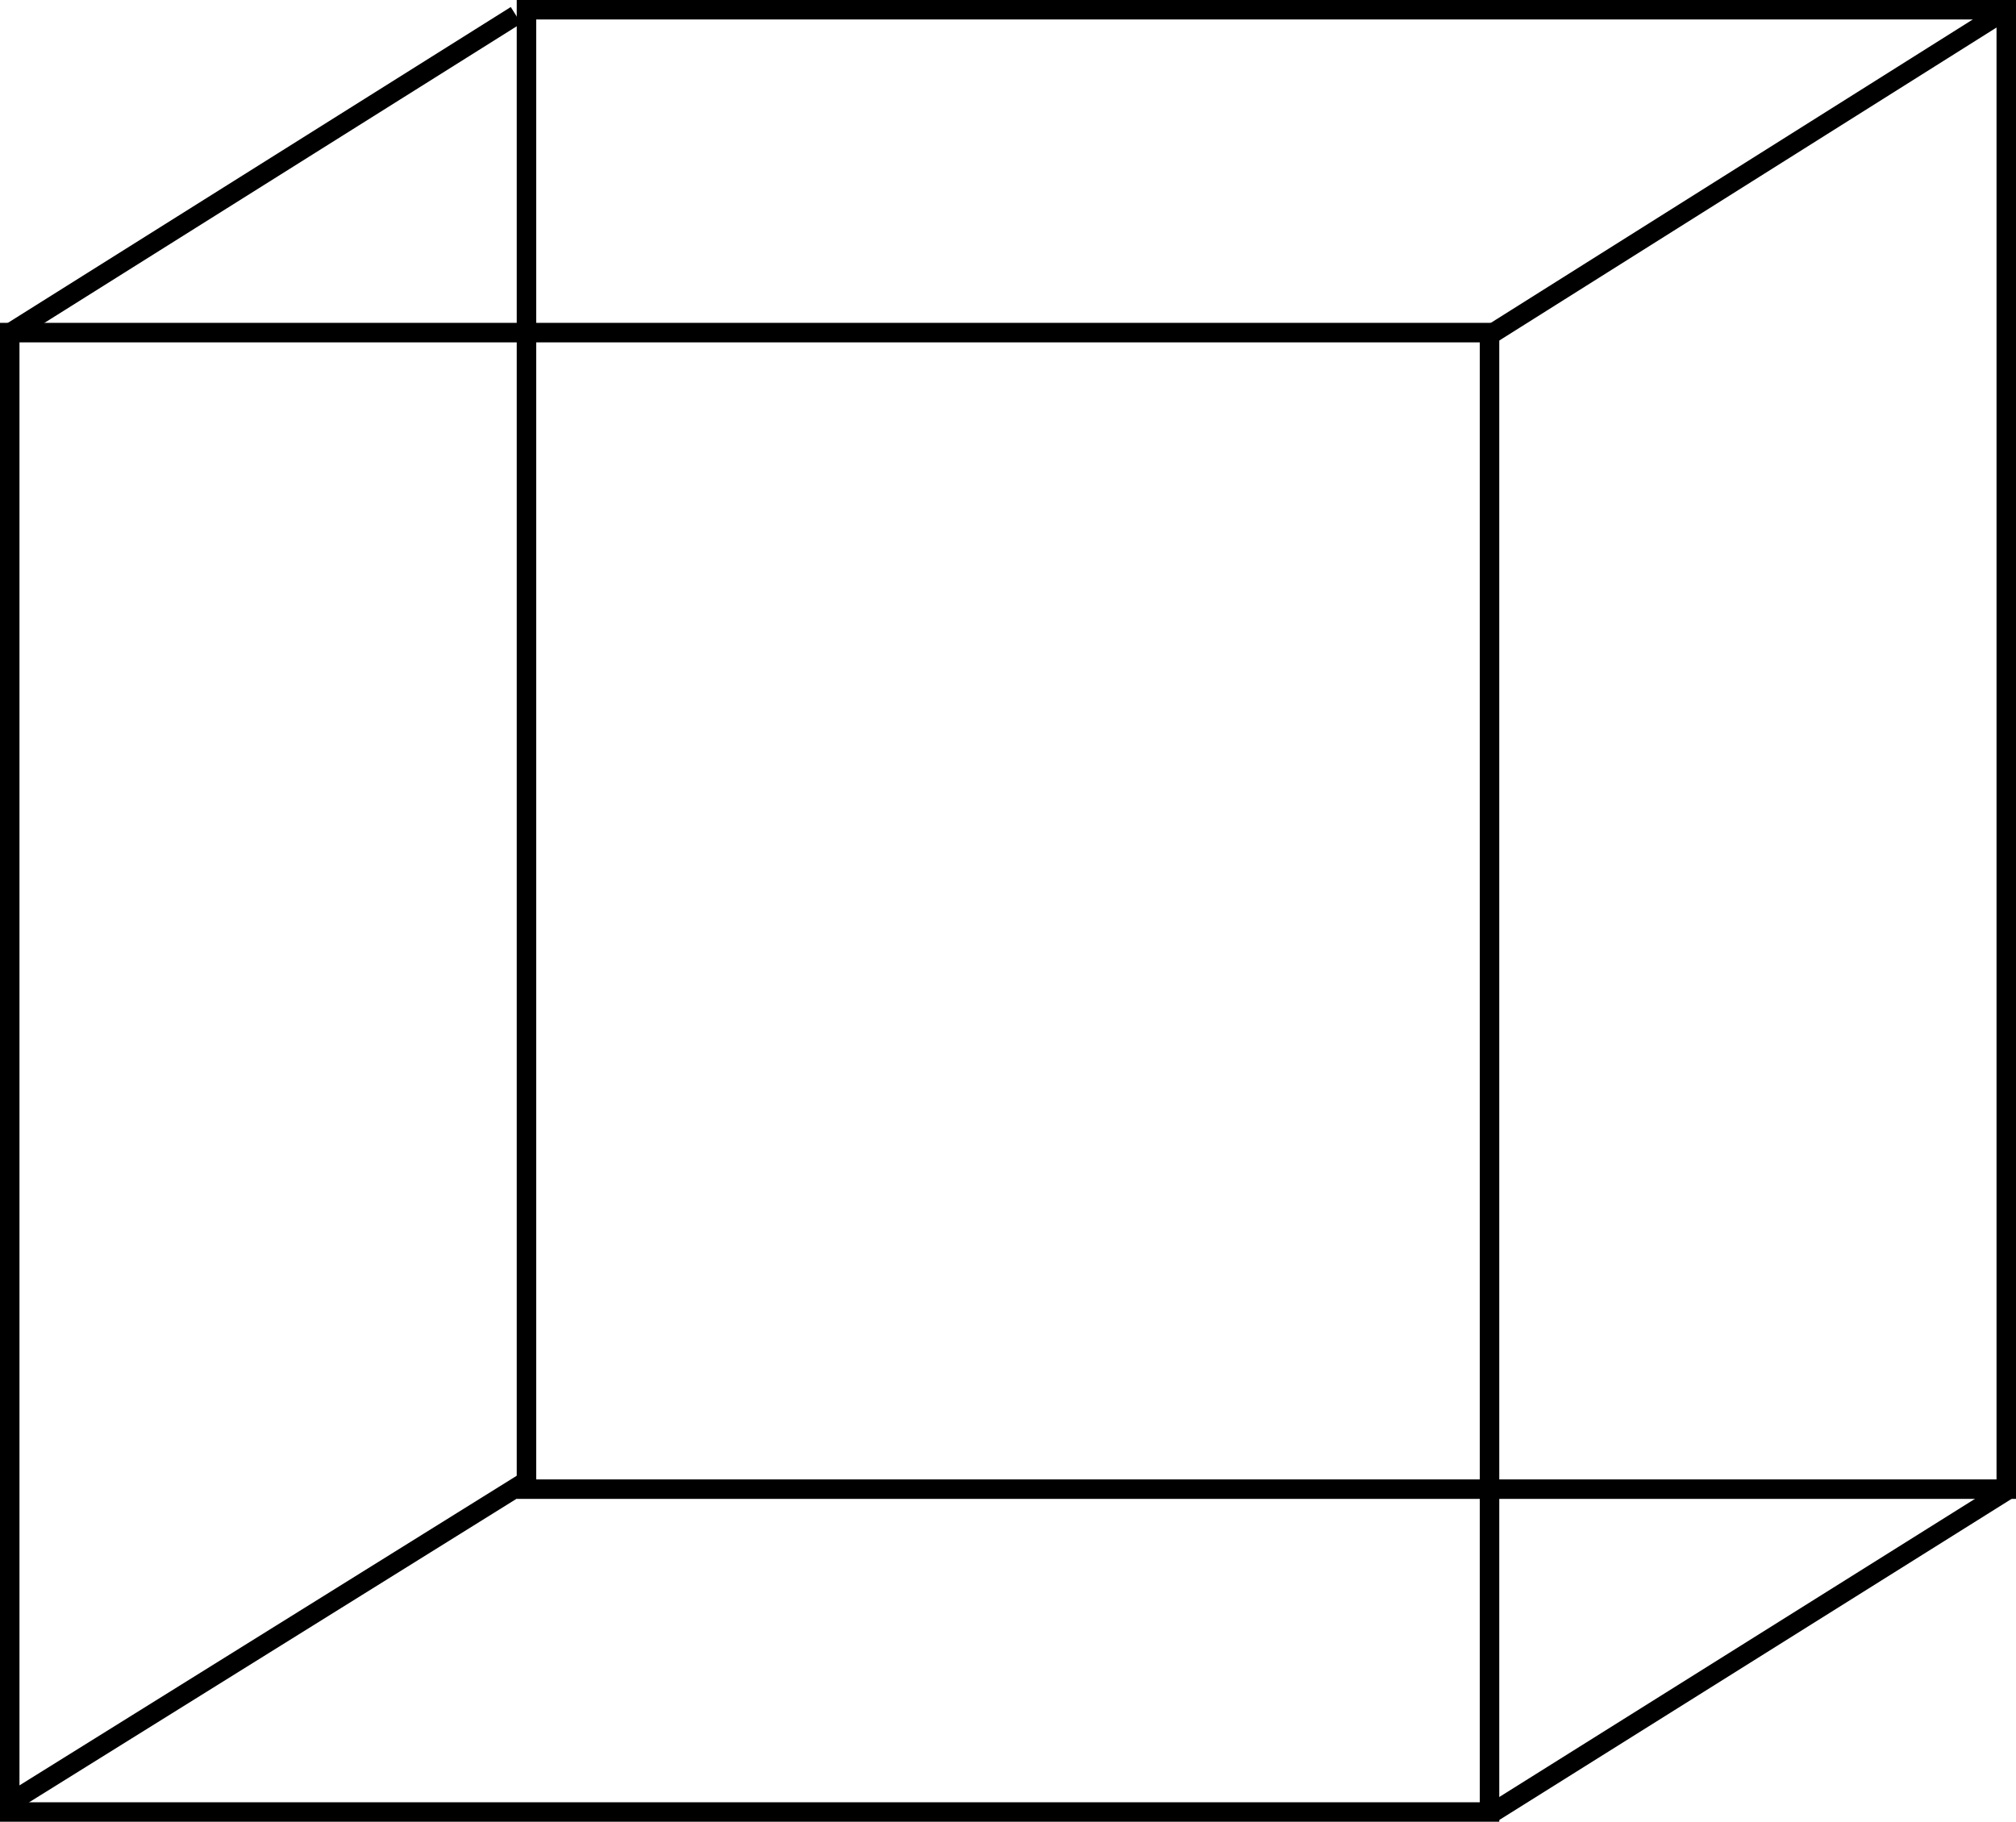 <?xml version="1.0" encoding="UTF-8" standalone="no"?>
<!-- Created with Inkscape (http://www.inkscape.org/) -->

<svg
   width="103.536"
   height="93.584"
   viewBox="0 0 103.536 93.584"
   version="1.1"
   id="svg1"
   sodipodi:docname="Verity.svg"
   inkscape:version="1.3.2 (091e20e, 2023-11-25, custom)"
   inkscape:export-filename="Verity\Verity_Guardian_D.svg"
   inkscape:export-xdpi="96"
   inkscape:export-ydpi="96"
   xmlns:inkscape="http://www.inkscape.org/namespaces/inkscape"
   xmlns:sodipodi="http://sodipodi.sourceforge.net/DTD/sodipodi-0.dtd"
   xmlns:xlink="http://www.w3.org/1999/xlink"
   xmlns="http://www.w3.org/2000/svg"
   xmlns:svg="http://www.w3.org/2000/svg">
  <sodipodi:namedview
     id="namedview1"
     pagecolor="#ffffff"
     bordercolor="#000000"
     borderopacity="0.25"
     inkscape:showpageshadow="2"
     inkscape:pageopacity="0.0"
     inkscape:pagecheckerboard="0"
     inkscape:deskcolor="#d1d1d1"
     inkscape:document-units="px"
     inkscape:zoom="0.53290808"
     inkscape:cx="992.6665"
     inkscape:cy="571.3931"
     inkscape:window-width="1920"
     inkscape:window-height="1147"
     inkscape:window-x="-8"
     inkscape:window-y="-8"
     inkscape:window-maximized="1"
     inkscape:current-layer="layer1" />
  <defs
     id="defs1" />
  <g
     inkscape:groupmode="layer"
     id="layer10"
     inkscape:label="cube"
     transform="translate(-198.409,-528.974)">
    <rect
       style="display:inline;fill:none;stroke:#000000;stroke-opacity:1"
       id="rect63"
       width="75.998"
       height="75.998"
       x="198.909"
       y="546.06" />
    <use
       x="0"
       y="0"
       xlink:href="#rect63"
       id="use63"
       transform="translate(26.538,-16.586)"
       style="display:inline" />
    <path
       style="display:inline;fill:none;stroke:#000000;stroke-opacity:1"
       d="M 199.032,546.012 224.907,529.758 Z"
       id="path63" />
    <path
       style="display:inline;fill:none;stroke:#000000;stroke-opacity:1"
       d="M 274.665,546.344 301.534,529.426 Z"
       id="path64" />
    <path
       style="display:inline;fill:none;stroke:#000000;stroke-opacity:1"
       d="m 301.481,605.53 -26.408,16.557 z"
       id="path65"
       sodipodi:nodetypes="ccc" />
    <path
       style="display:inline;fill:none;stroke:#000000;stroke-opacity:1"
       d="M 225.649,604.935 198.909,621.589 Z"
       id="path66" />
  </g>
</svg>
